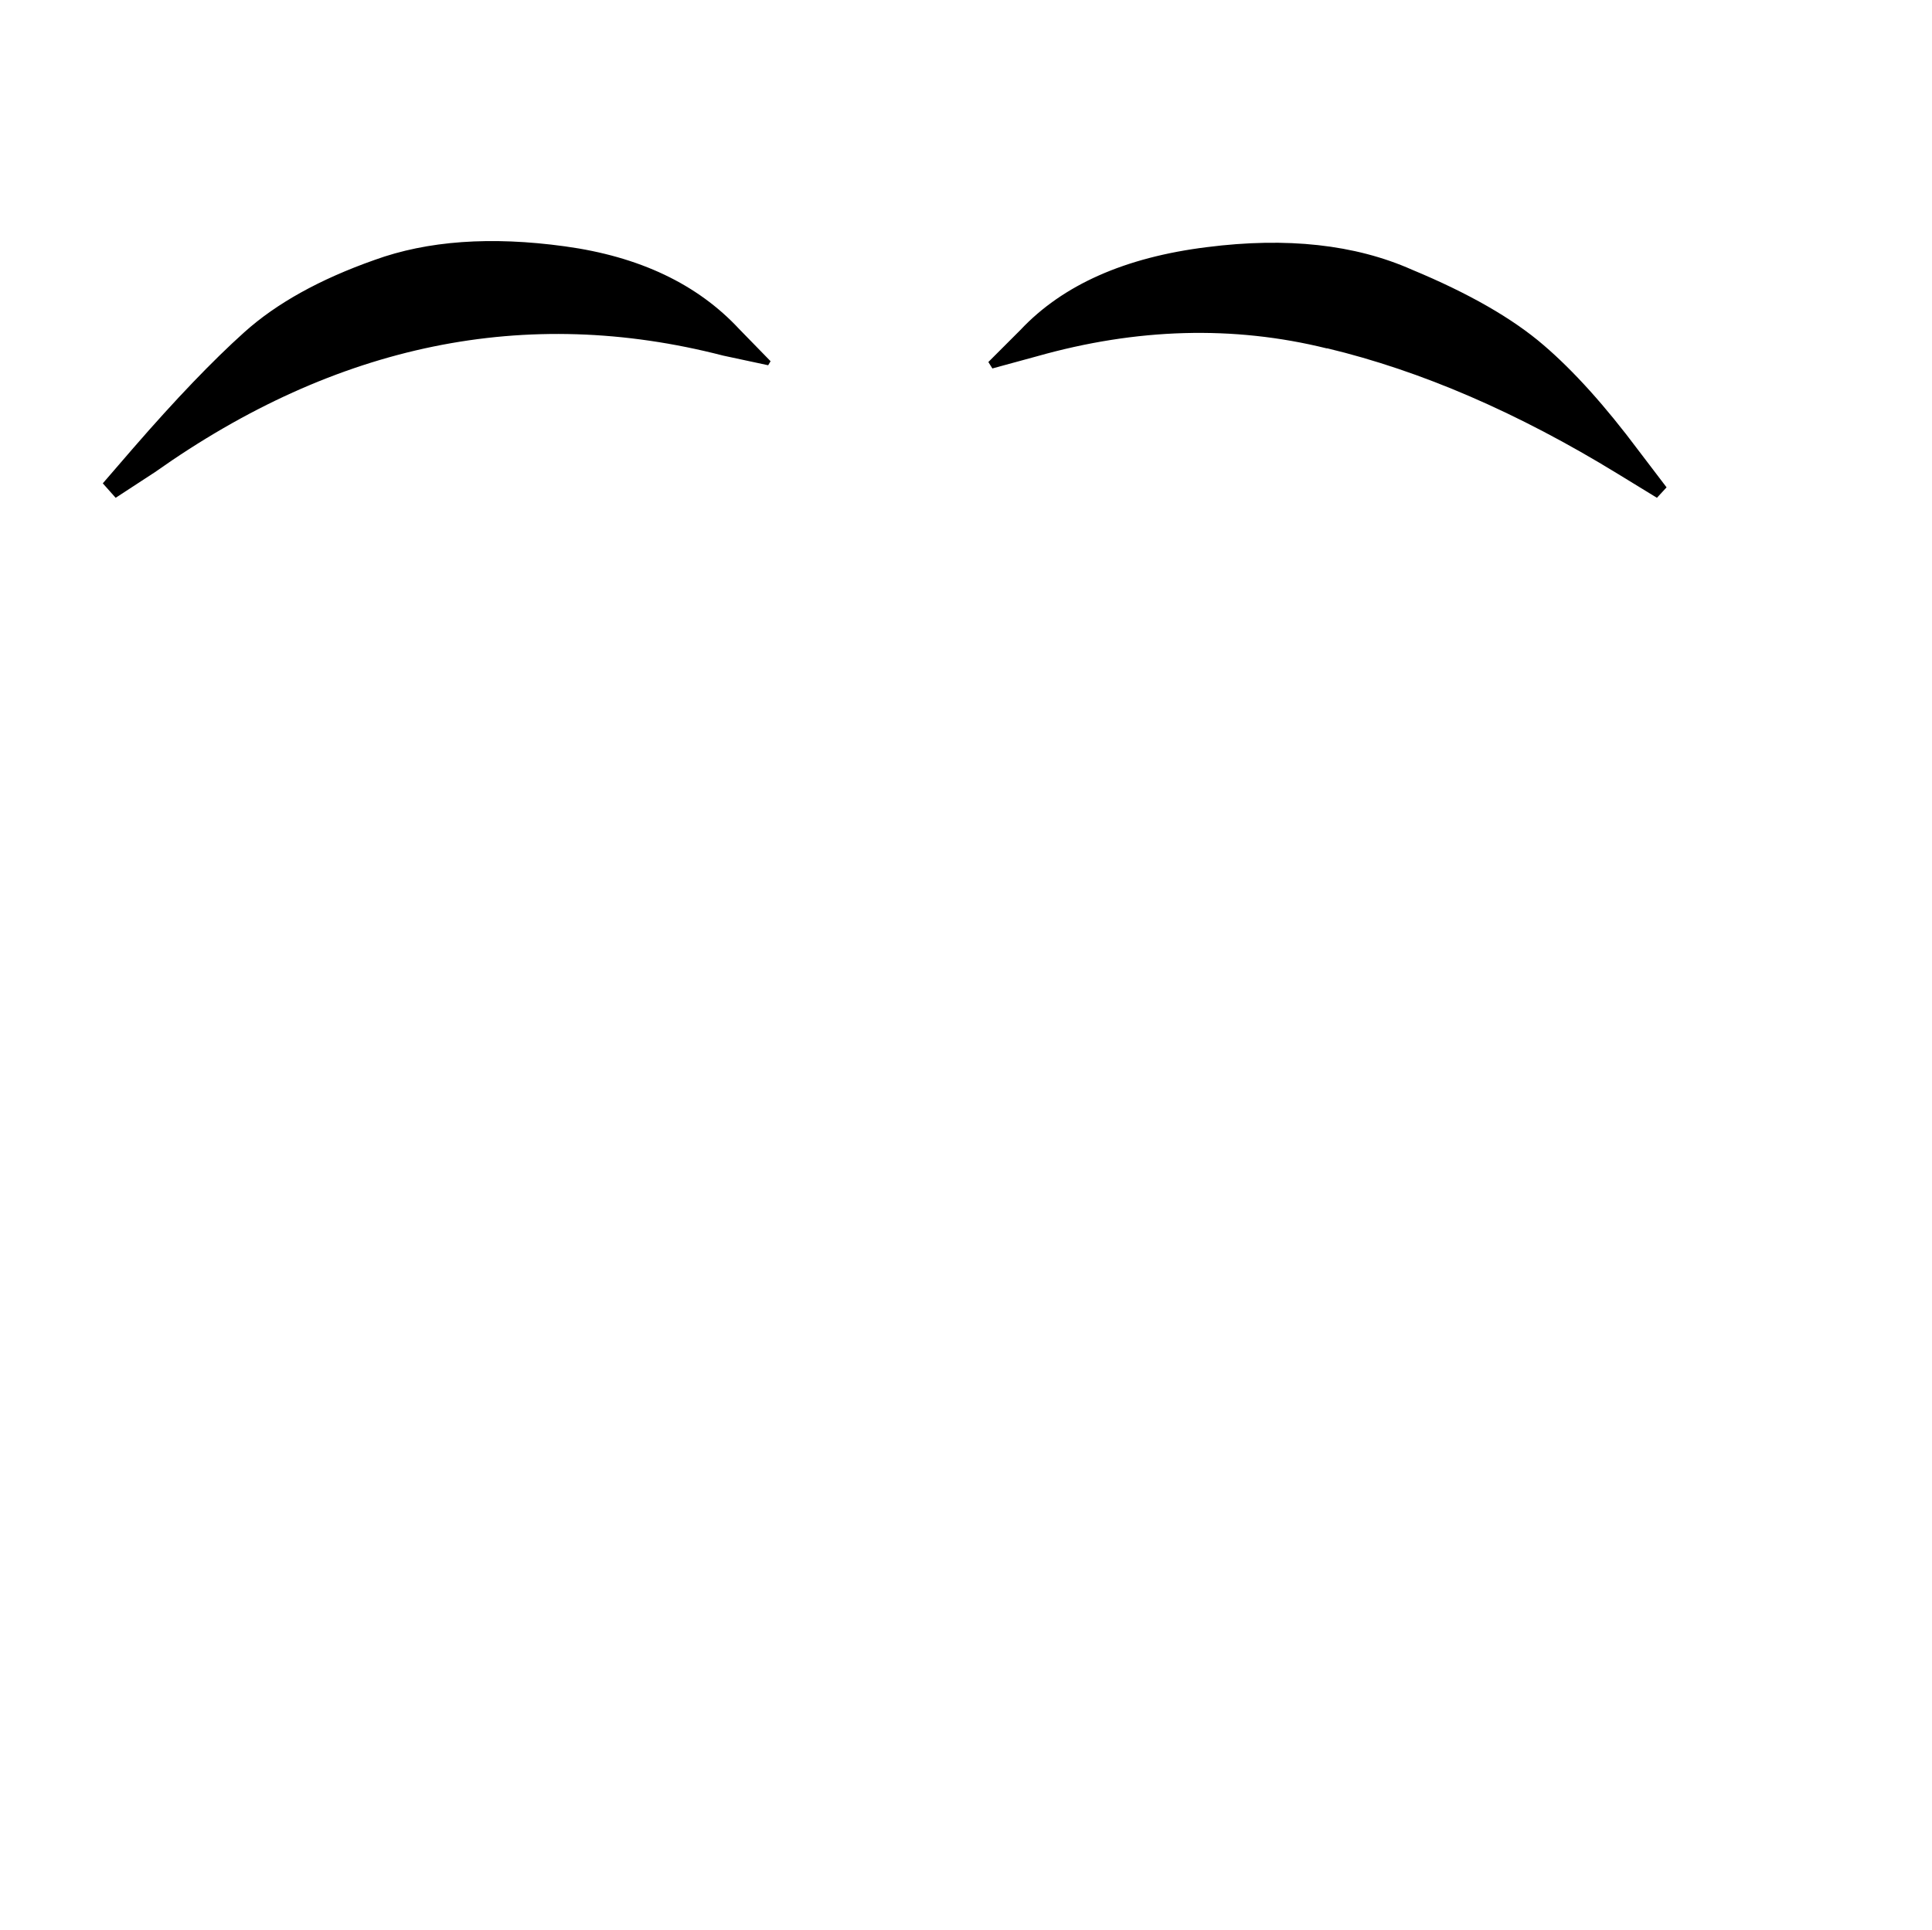 <?xml version="1.0" encoding="UTF-8"?>
<!-- Created with Inkscape (http://www.inkscape.org/) -->
<svg width="31.856mm" height="31.829mm" version="1.1" viewBox="0 0 31.856 31.829" xmlns="http://www.w3.org/2000/svg">
 <g transform="translate(45.628 -142.49)">
  <g transform="matrix(.265 0 0 .265 -44.834 143.28)">
   <path d="m42 19.15 2.8 0.6 0.15-0.25-1.95-2q-3.9-4.2-10.85-5.15-6.9-0.95-11.85 0.85-5.1 1.8-8.1 4.5-2.95 2.65-6.9 7.2l-1.9 2.2 0.8 0.9 2.45-1.6q16.95-12 35.35-7.25m51.05-0.65q-2.9-2.5-8.2-4.7-5.3-2.35-12.75-1.4-7.65 0.95-11.6 5.15l-2 2 0.25 0.4 2.75-0.75q9.35-2.65 18.05-0.5h0.05q8.75 2.1 18.05 7.8l2.45 1.5 0.6-0.65-1.75-2.3q-3.1-4.15-5.9-6.55z"/>
  </g>
 </g>
</svg>
